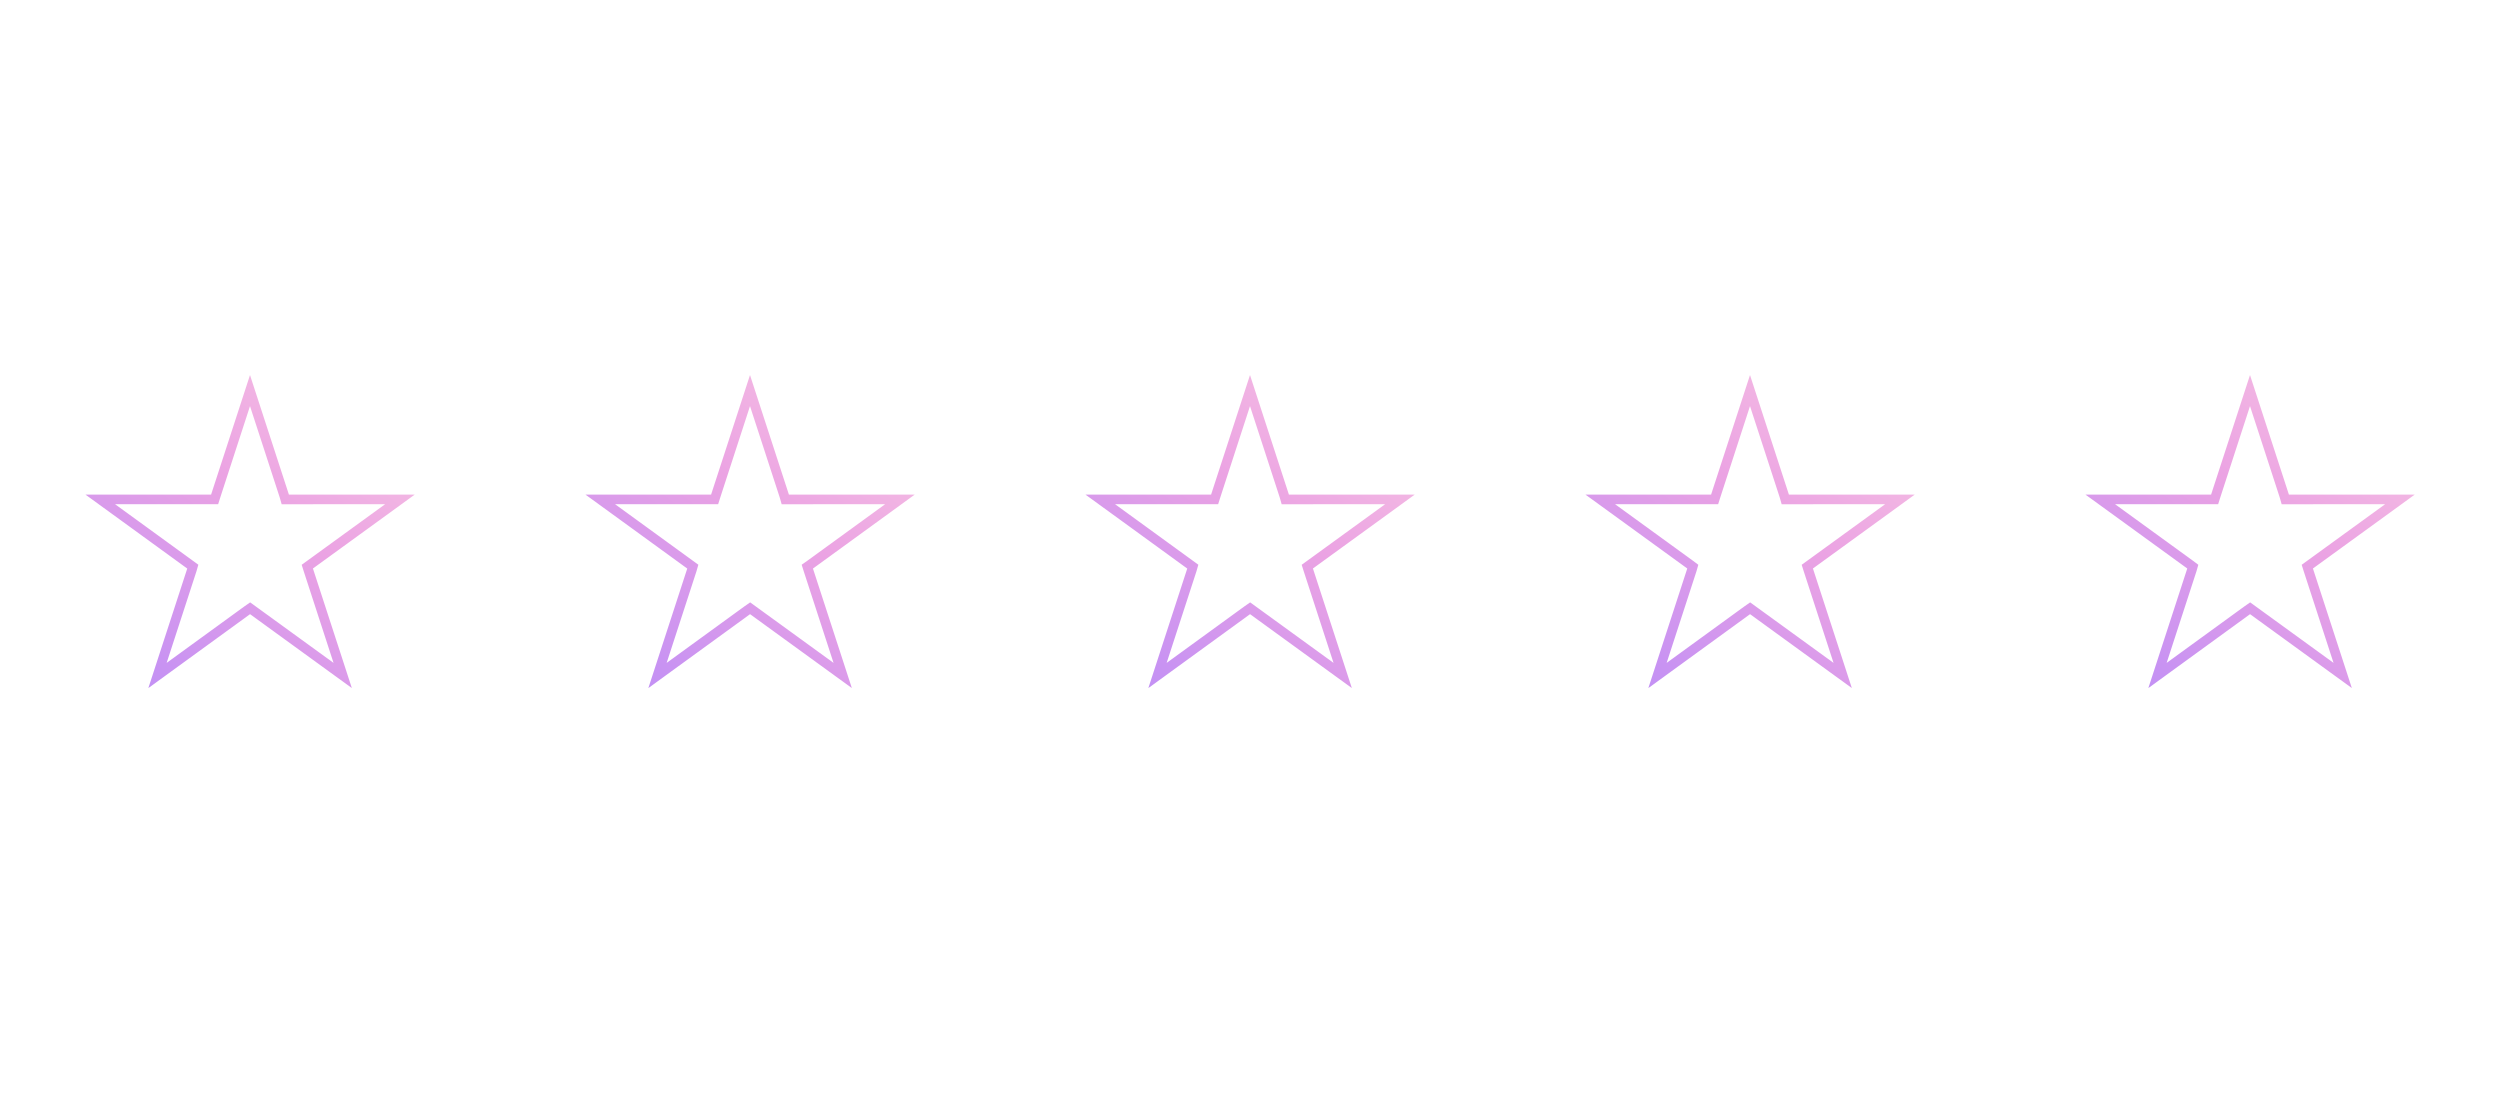 <svg width="260" height="115" fill="none" xmlns="http://www.w3.org/2000/svg">
  <path d="M26 40.62l3.57 10.97.1.35H41.59l-9.34 6.78-.29.21.11.35 3.57 10.97-9.34-6.78-.29-.21-.3.21-9.33 6.78 3.57-10.97.1-.35-.29-.21-9.33-6.78H22.32l.11-.35L26 40.62z" stroke="url(#paint0_linear)"/>
  <path d="M78 40.62l3.57 10.97.1.35H93.59l-9.33 6.78-.3.21.11.35 3.57 10.97-9.34-6.78-.29-.21-.3.21-9.33 6.78 3.57-10.97.1-.35-.29-.21-9.33-6.78H74.32l.11-.35L78 40.62z" stroke="url(#paint1_linear)"/>
  <path d="M130 40.62l3.57 10.97.1.35H145.59l-9.34 6.78-.29.21.11.35 3.57 10.97-9.34-6.78-.29-.21-.3.21-9.33 6.78 3.57-10.97.1-.35-.29-.21-9.33-6.78H126.32l.11-.35L130 40.62z" stroke="url(#paint2_linear)"/>
  <path d="M182 40.62l3.57 10.97.1.35H197.59l-9.34 6.78-.29.21.11.35 3.57 10.97-9.34-6.78-.29-.21-.3.21-9.33 6.78 3.57-10.97.1-.35-.28-.21-9.34-6.78H178.32l.11-.35L182 40.62z" stroke="url(#paint3_linear)"/>
  <path d="M234 40.62l3.57 10.97.1.35H249.59l-9.34 6.78-.29.21.11.35 3.57 10.97-9.34-6.78-.29-.21-.3.21-9.33 6.78 3.57-10.97.1-.35-.28-.21-9.34-6.78H230.32l.11-.35L234 40.62z" stroke="url(#paint4_linear)"/>
  <defs>
    <linearGradient id="paint0_linear" x1="2.14" y1="78.6" x2="43.64" y2="24.96" gradientUnits="userSpaceOnUse">
      <stop stop-color="#AB85FF"/>
      <stop offset=".53" stop-color="#EBA3E3"/>
      <stop offset="1" stop-color="#FFDBE4"/>
    </linearGradient>
    <linearGradient id="paint1_linear" x1="54.14" y1="78.6" x2="95.64" y2="24.96" gradientUnits="userSpaceOnUse">
      <stop stop-color="#AB85FF"/>
      <stop offset=".53" stop-color="#EBA3E3"/>
      <stop offset="1" stop-color="#FFDBE4"/>
    </linearGradient>
    <linearGradient id="paint2_linear" x1="106.14" y1="78.6" x2="147.64" y2="24.96" gradientUnits="userSpaceOnUse">
      <stop stop-color="#AB85FF"/>
      <stop offset=".53" stop-color="#EBA3E3"/>
      <stop offset="1" stop-color="#FFDBE4"/>
    </linearGradient>
    <linearGradient id="paint3_linear" x1="158.14" y1="78.6" x2="199.64" y2="24.96" gradientUnits="userSpaceOnUse">
      <stop stop-color="#AB85FF"/>
      <stop offset=".53" stop-color="#EBA3E3"/>
      <stop offset="1" stop-color="#FFDBE4"/>
    </linearGradient>
    <linearGradient id="paint4_linear" x1="210.14" y1="78.6" x2="251.64" y2="24.96" gradientUnits="userSpaceOnUse">
      <stop stop-color="#AB85FF"/>
      <stop offset=".53" stop-color="#EBA3E3"/>
      <stop offset="1" stop-color="#FFDBE4"/>
    </linearGradient>
  </defs>
</svg>
